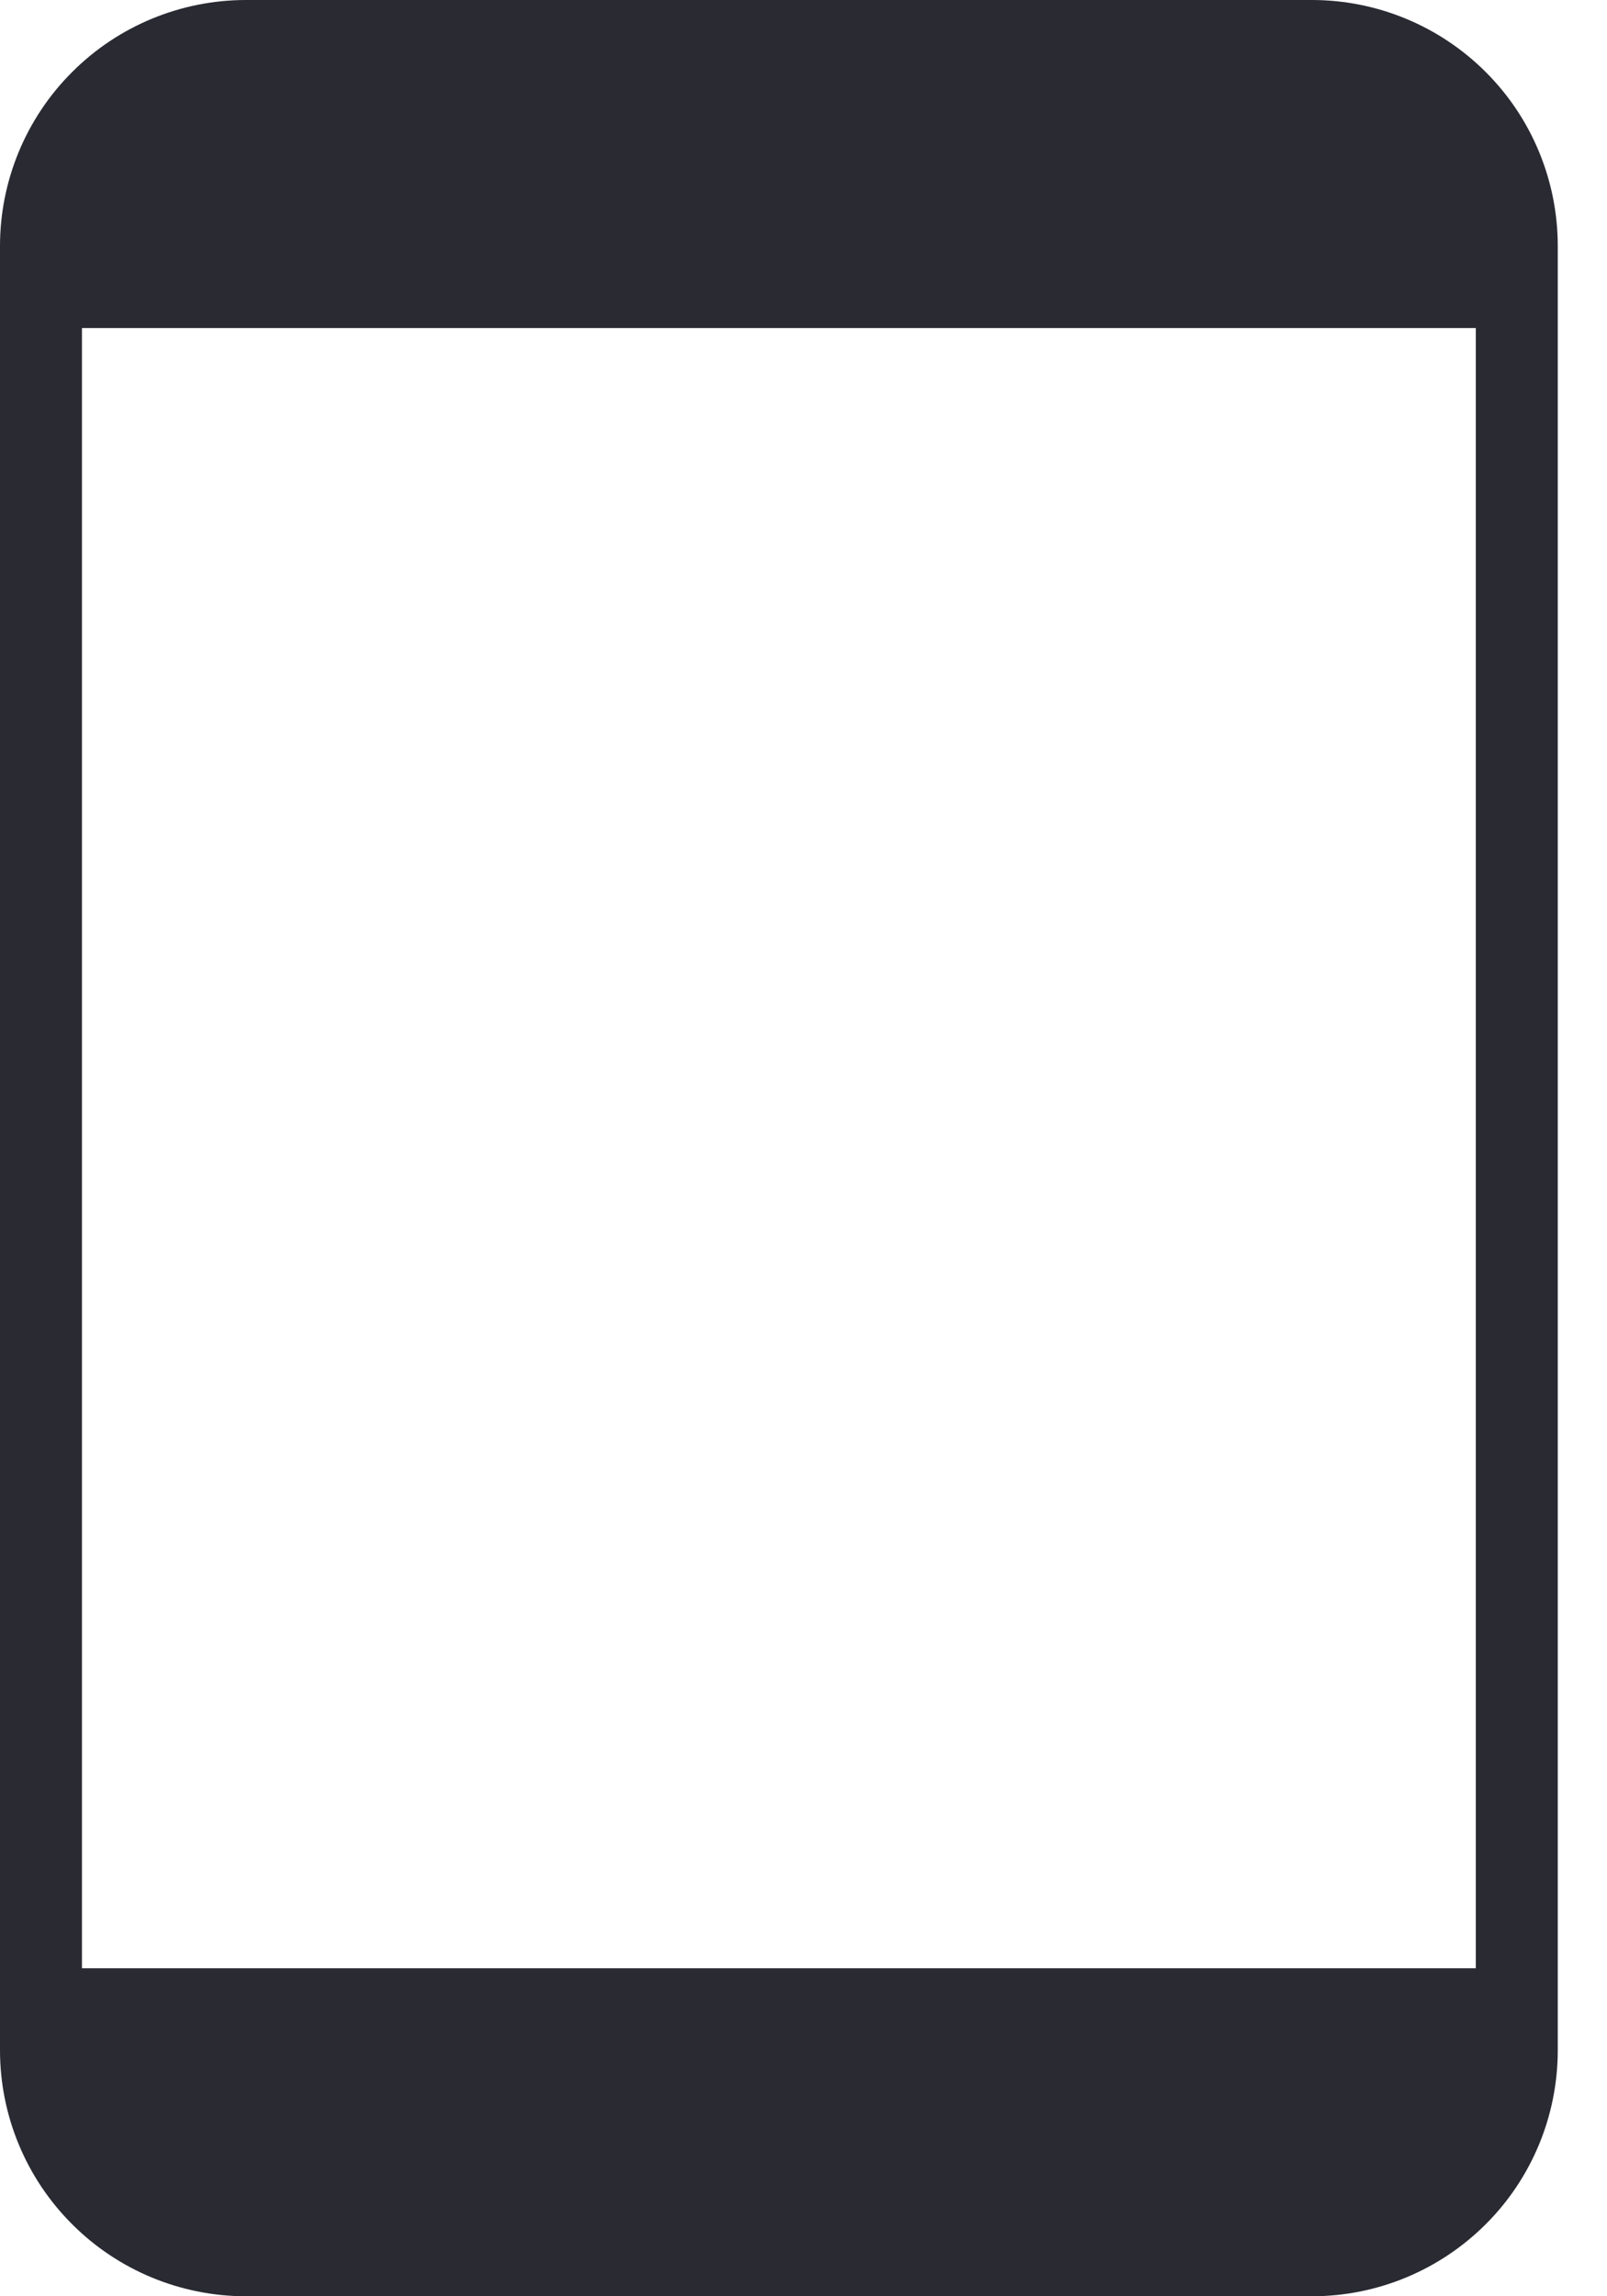 <svg width="14" height="20" viewBox="0 0 14 20" fill="none" xmlns="http://www.w3.org/2000/svg">
<path d="M2.143 0C1.575 0 1.029 0.226 0.628 0.628C0.226 1.029 0 1.575 0 2.143V17.857C0 18.425 0.226 18.971 0.628 19.372C1.029 19.774 1.575 20 2.143 20H11.429C11.997 20 12.542 19.774 12.944 19.372C13.346 18.971 13.571 18.425 13.571 17.857V2.143C13.571 1.575 13.346 1.029 12.944 0.628C12.542 0.226 11.997 0 11.429 0H2.143ZM12.857 2.857V17.143H0.714V2.857H12.857Z" fill="#292A32"/>
</svg>
